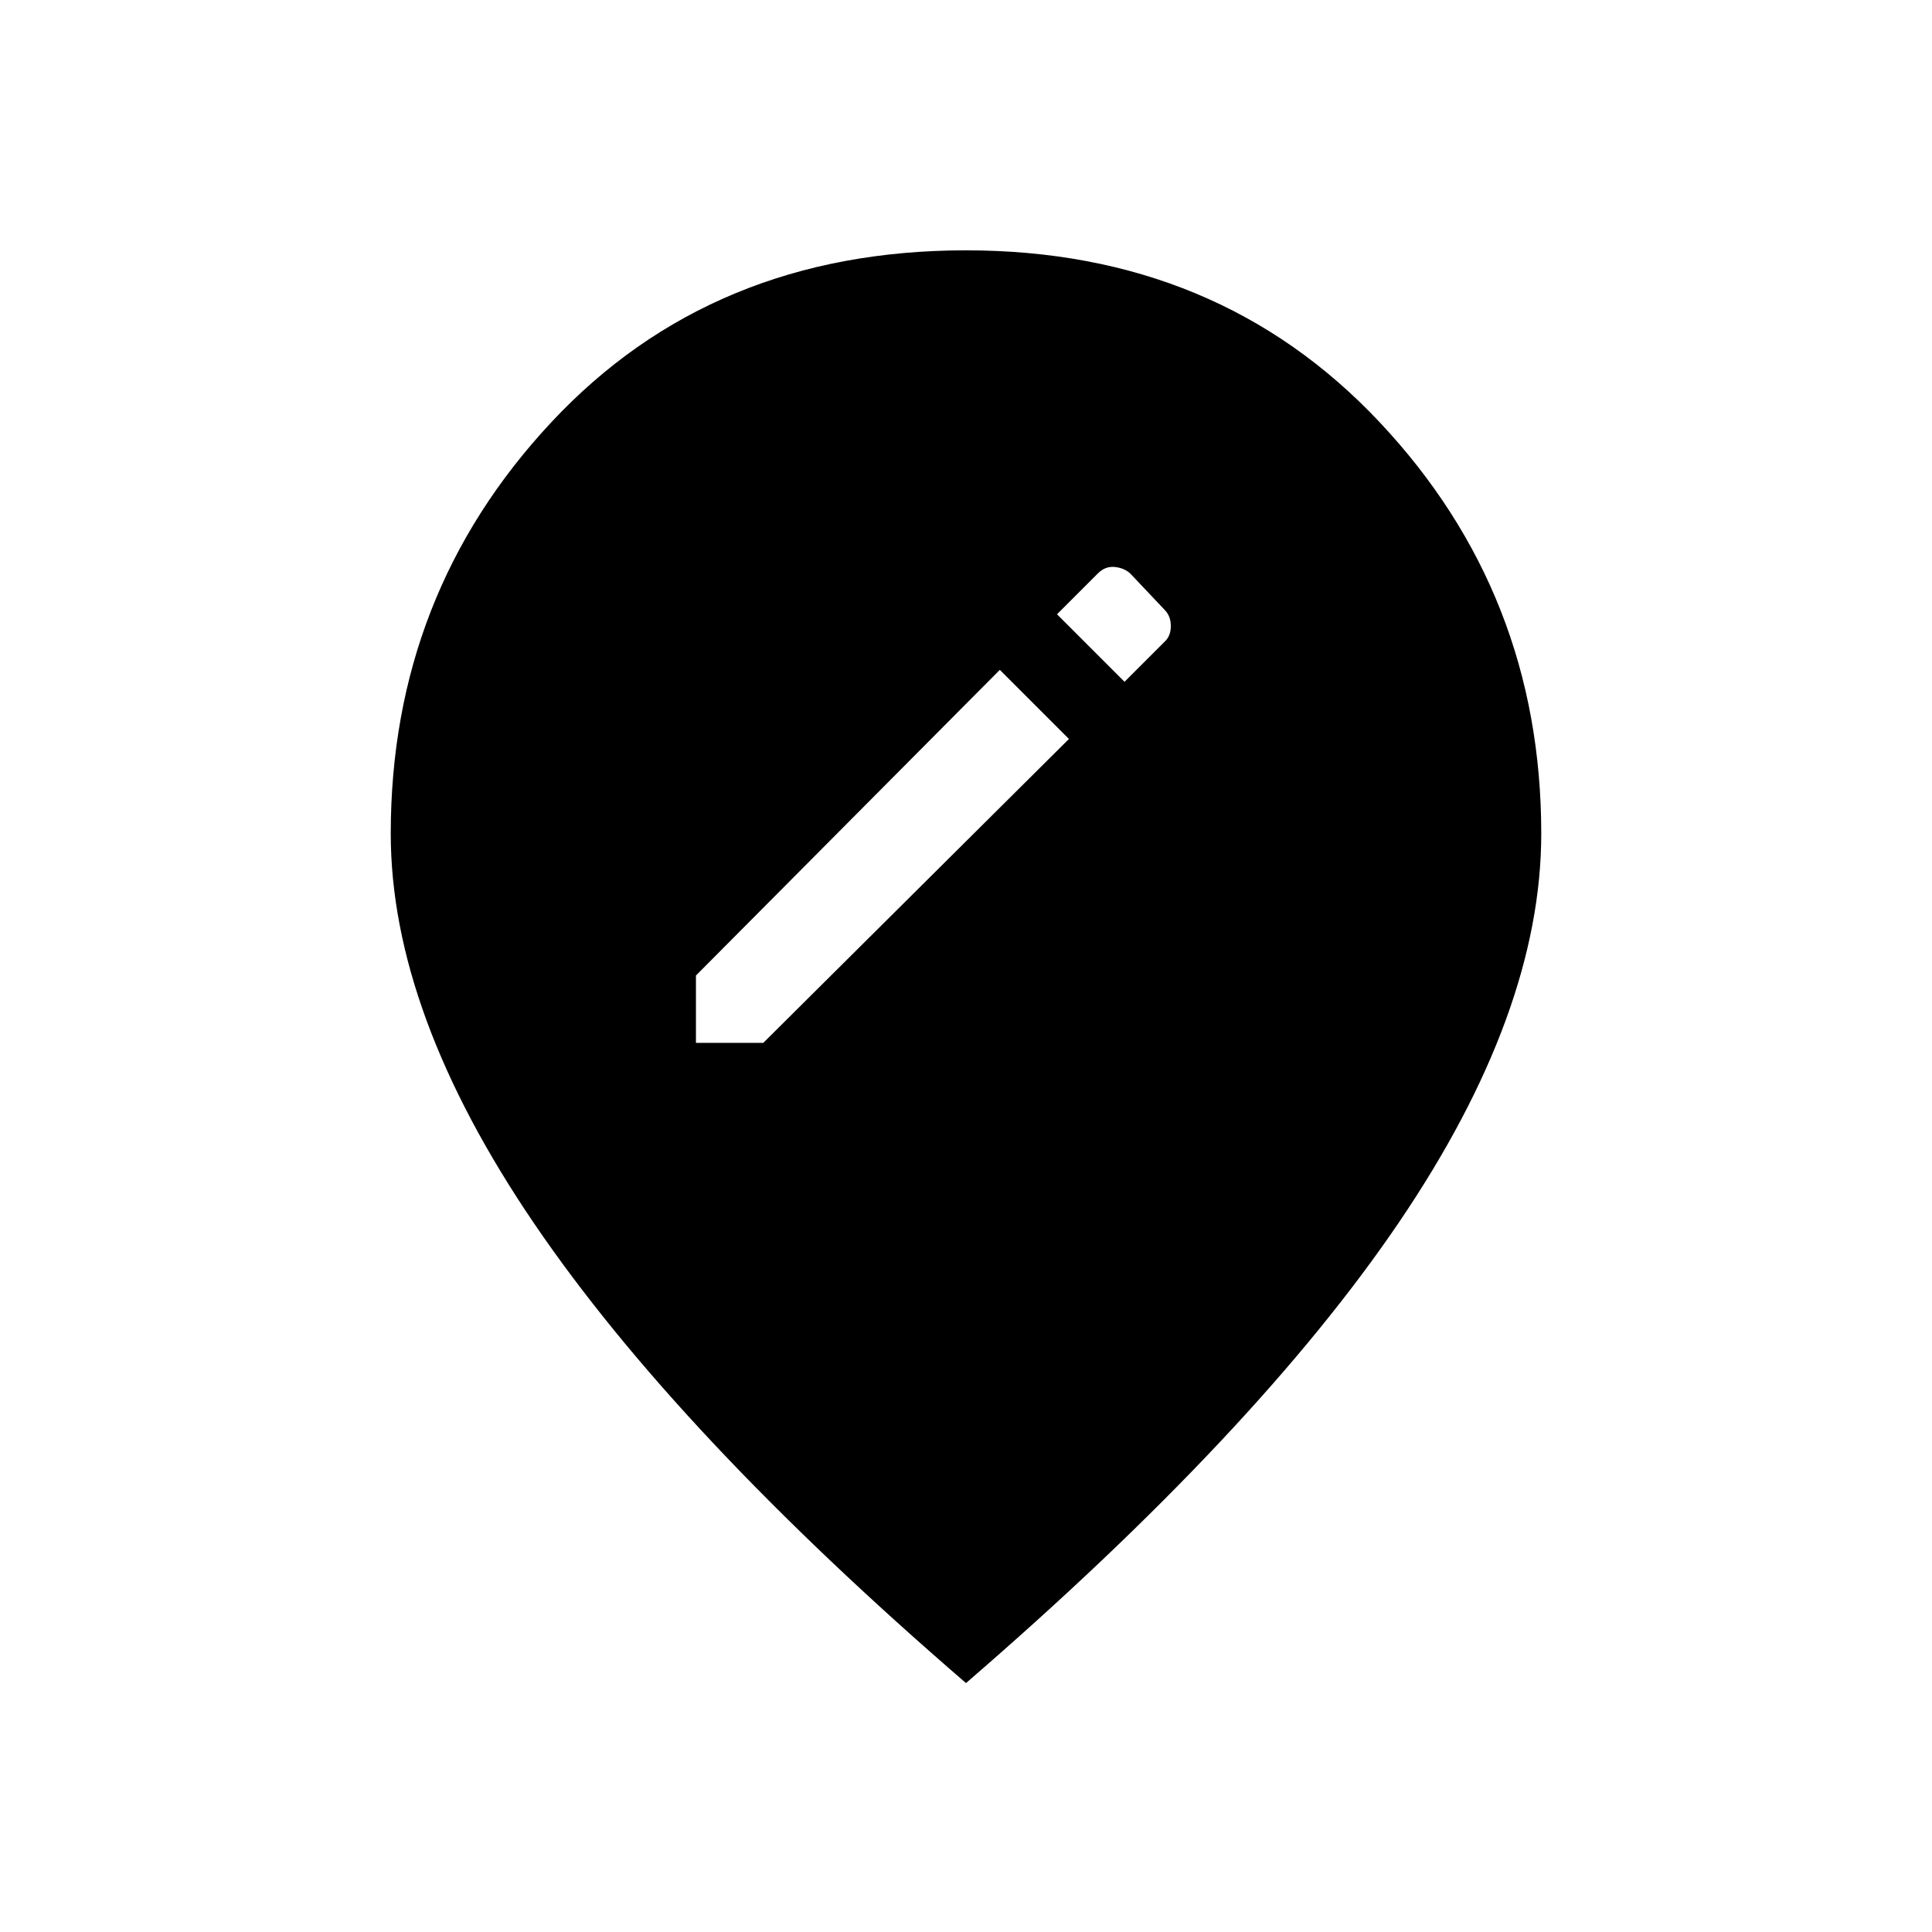 <svg xmlns="http://www.w3.org/2000/svg" height="20" viewBox="0 -960 960 960" width="20"><path d="M345.81-441.81h33.46l151.88-151-34.34-34.34-151 151.88v33.46Zm212.96-179.42 20.3-20.3q2.7-2.7 2.7-7.43 0-4.73-2.8-7.72l-17.29-18.29q-2.99-2.8-7.72-3.3-4.73-.5-8.43 3.2l-20.3 20.3 33.54 33.54ZM480-123.69Q336.54-247.42 265.35-352.14q-71.19-104.71-71.19-193.63 0-119.01 79.8-204.43 79.81-85.41 206.04-85.41 125.23 0 205.54 85.41 80.3 85.42 80.3 204.43 0 88.92-70.69 193.13Q624.46-248.42 480-123.69Z"/></svg>
